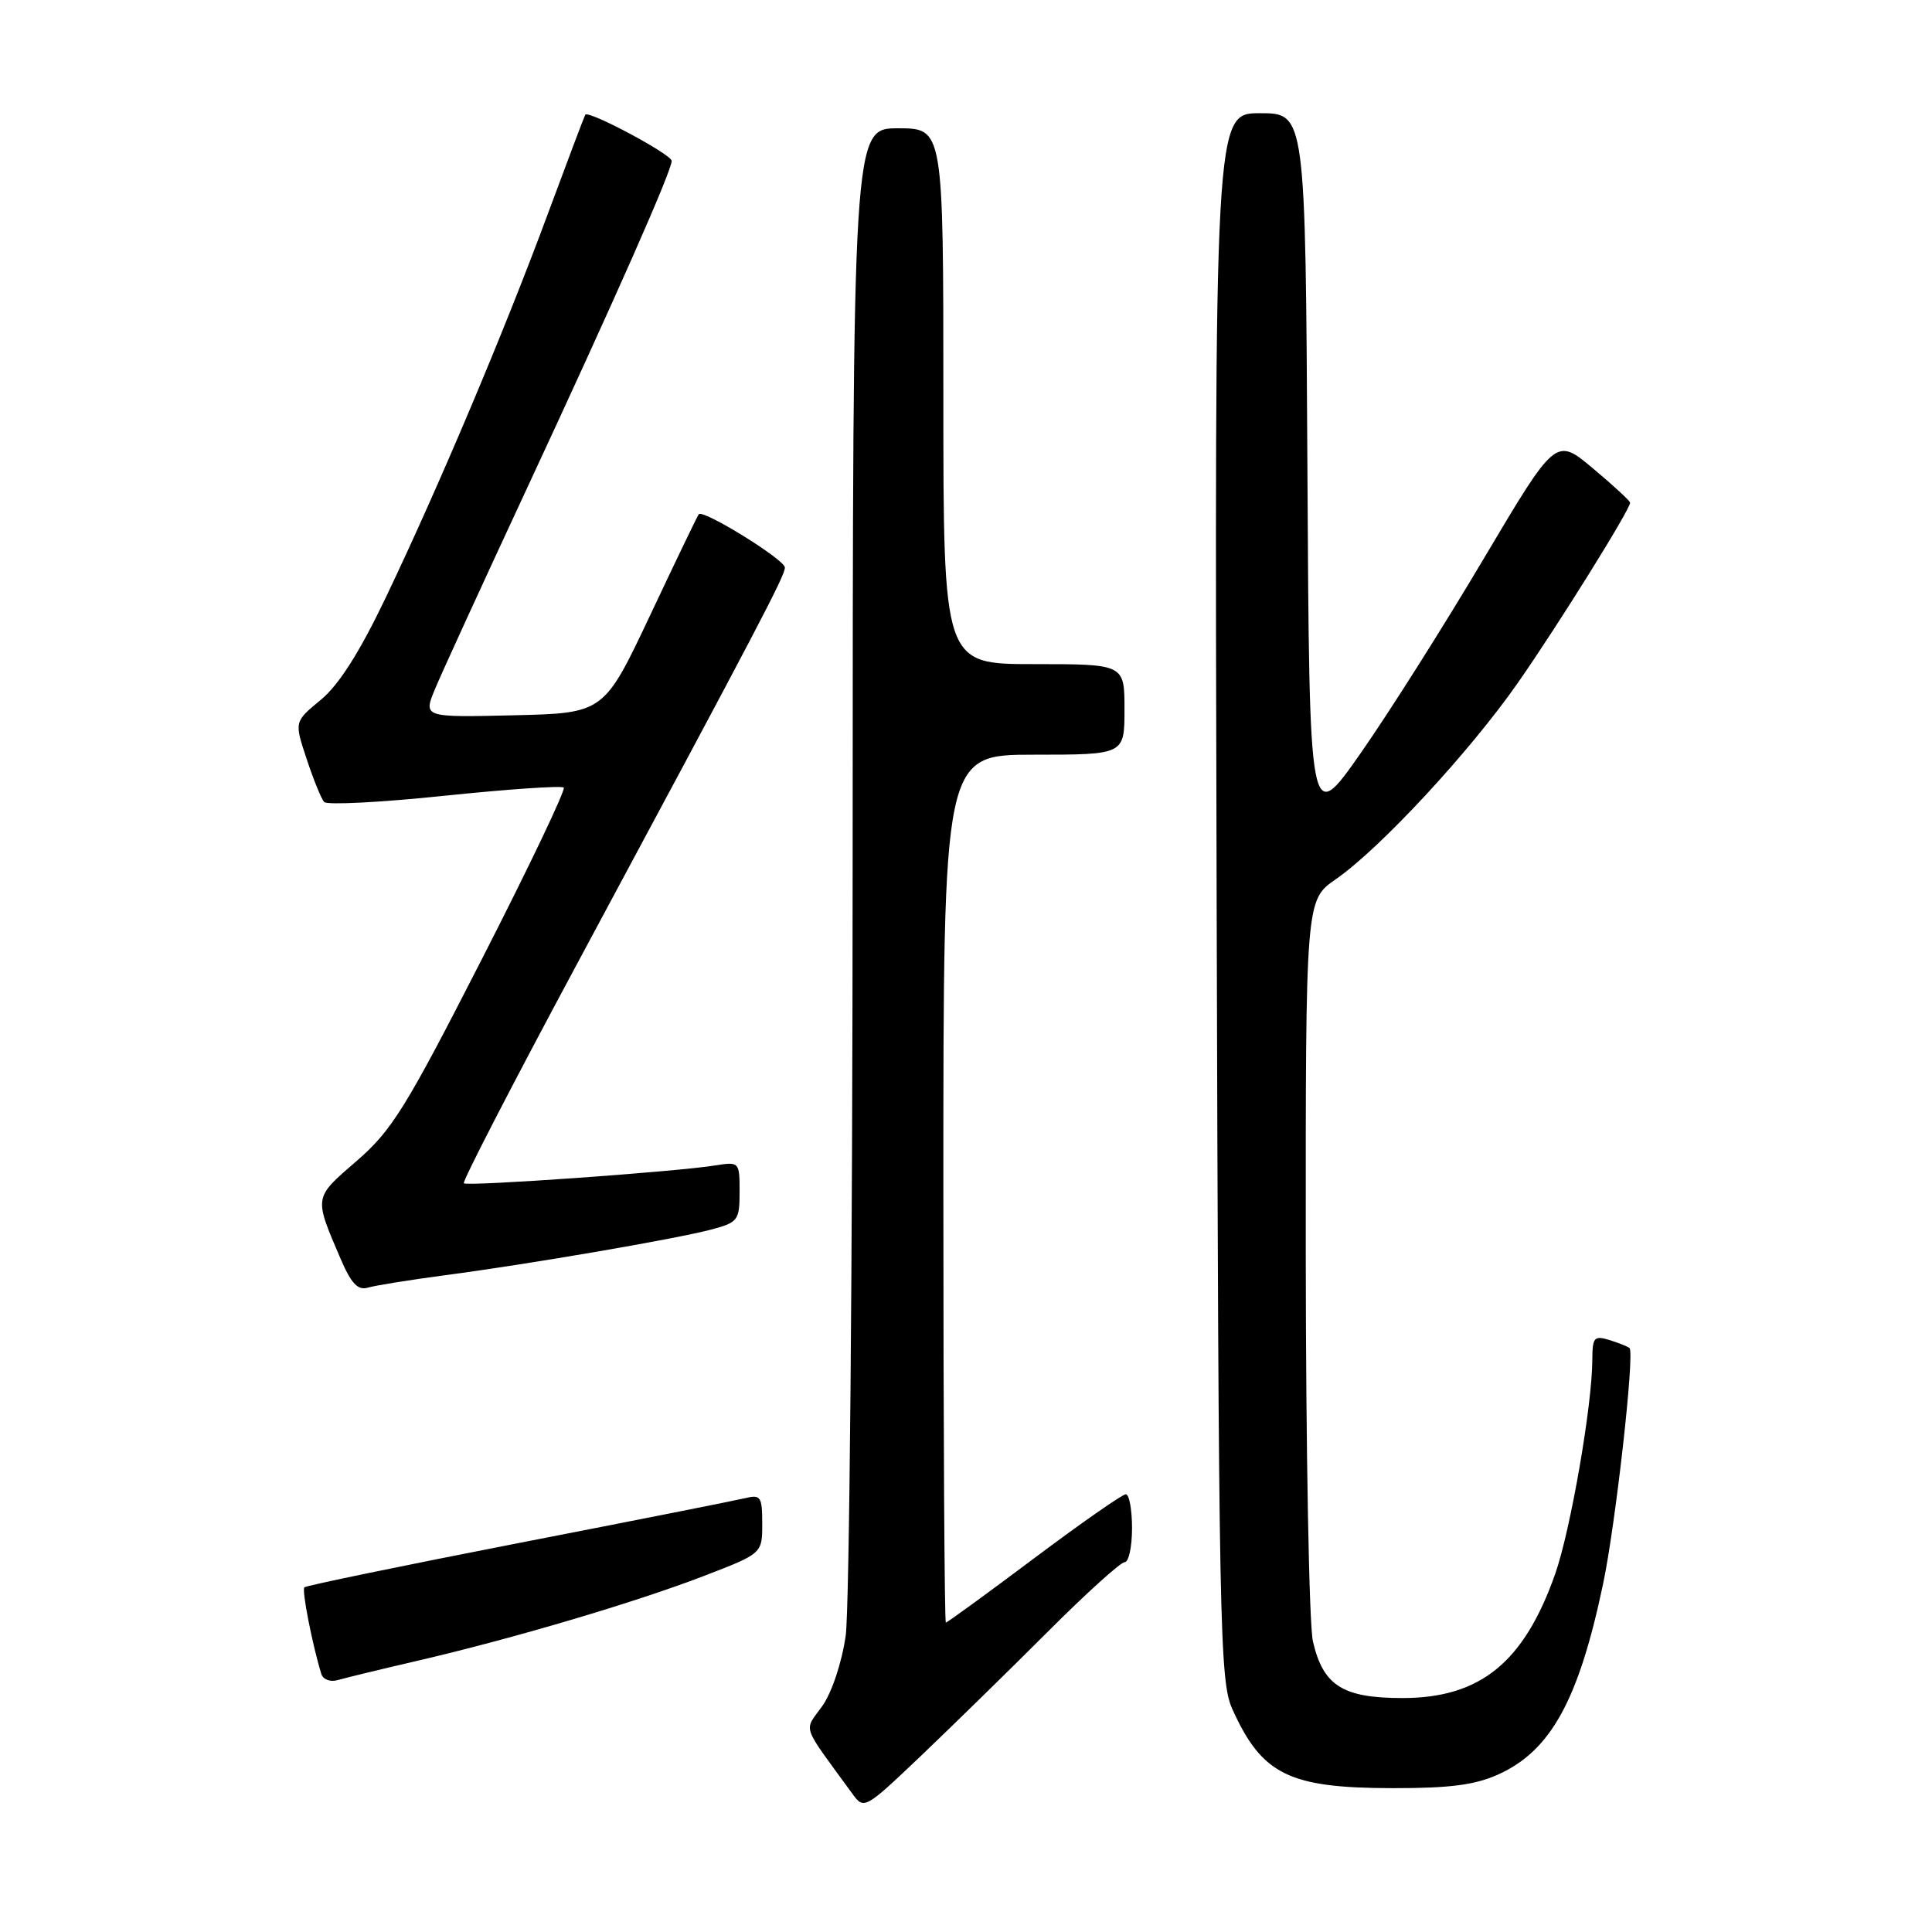 <?xml version="1.0" encoding="UTF-8" standalone="no"?>
<!DOCTYPE svg PUBLIC "-//W3C//DTD SVG 1.1//EN" "http://www.w3.org/Graphics/SVG/1.1/DTD/svg11.dtd" >
<svg xmlns="http://www.w3.org/2000/svg" xmlns:xlink="http://www.w3.org/1999/xlink" version="1.1" viewBox="0 0 256 256">
 <g >
 <path fill="currentColor"
d=" M 138.77 216.28 C 143.87 211.17 148.48 207.00 149.02 207.00 C 149.56 207.00 150.00 204.97 150.00 202.50 C 150.00 200.03 149.63 198.00 149.17 198.00 C 148.72 198.00 143.24 201.82 137.00 206.50 C 130.76 211.18 125.51 215.00 125.33 215.00 C 125.15 215.00 125.00 189.12 125.00 157.50 C 125.00 100.00 125.00 100.00 137.00 100.00 C 149.00 100.00 149.00 100.00 149.00 94.00 C 149.00 88.00 149.00 88.00 137.00 88.00 C 125.00 88.00 125.00 88.00 125.00 52.50 C 125.00 17.00 125.00 17.00 119.00 17.00 C 113.00 17.00 113.00 17.00 112.98 113.75 C 112.97 166.96 112.55 213.31 112.06 216.74 C 111.54 220.33 110.22 224.28 108.95 226.07 C 106.50 229.51 106.06 228.23 112.93 237.66 C 114.49 239.80 114.56 239.76 122.00 232.69 C 126.12 228.76 133.67 221.38 138.77 216.28 Z  M 198.58 235.10 C 205.49 231.96 209.18 225.26 212.41 209.91 C 214.07 202.06 216.63 179.26 215.92 178.63 C 215.69 178.42 214.49 177.94 213.25 177.56 C 211.23 176.94 211.00 177.21 210.99 180.18 C 210.98 186.18 208.11 202.73 206.08 208.53 C 201.94 220.28 196.16 224.99 185.86 225.00 C 177.92 225.00 175.33 223.37 173.97 217.50 C 173.46 215.30 173.04 192.30 173.02 166.39 C 173.00 119.27 173.00 119.27 176.99 116.51 C 182.86 112.44 194.72 99.65 201.11 90.50 C 206.41 82.91 216.00 67.52 216.00 66.61 C 216.00 66.38 213.78 64.33 211.07 62.06 C 206.15 57.94 206.15 57.94 196.60 74.03 C 191.35 82.89 184.01 94.49 180.28 99.82 C 173.50 109.50 173.50 109.50 173.24 62.25 C 172.98 15.00 172.98 15.00 166.95 15.00 C 160.93 15.00 160.93 15.00 161.21 118.75 C 161.48 215.90 161.61 222.75 163.29 226.46 C 167.21 235.15 170.78 236.92 184.50 236.94 C 192.13 236.95 195.47 236.52 198.58 235.10 Z  M 55.45 220.03 C 68.11 217.08 84.18 212.32 93.25 208.83 C 101.00 205.85 101.00 205.85 101.00 201.91 C 101.00 198.32 100.80 198.01 98.75 198.51 C 97.51 198.81 83.96 201.50 68.63 204.48 C 53.30 207.47 40.56 210.10 40.33 210.33 C 39.97 210.70 41.38 217.91 42.58 221.82 C 42.81 222.54 43.78 222.91 44.75 222.62 C 45.71 222.34 50.53 221.17 55.45 220.03 Z  M 59.00 168.97 C 70.08 167.51 89.49 164.18 94.25 162.92 C 97.79 161.98 98.00 161.70 98.00 157.92 C 98.00 153.96 97.96 153.92 94.75 154.43 C 89.54 155.27 61.89 157.23 61.46 156.79 C 61.24 156.57 67.94 143.59 76.34 127.95 C 100.74 82.53 104.00 76.31 104.00 75.20 C 104.00 74.16 93.16 67.45 92.59 68.14 C 92.42 68.34 89.53 74.35 86.16 81.50 C 80.02 94.50 80.02 94.50 68.05 94.78 C 56.08 95.06 56.08 95.06 57.65 91.28 C 58.51 89.20 63.93 77.38 69.69 65.00 C 81.49 39.65 89.00 22.66 89.00 21.32 C 89.00 20.46 77.99 14.58 77.55 15.20 C 77.44 15.37 75.18 21.35 72.53 28.50 C 66.79 44.00 58.14 64.48 51.12 79.17 C 47.64 86.45 44.90 90.76 42.50 92.74 C 38.99 95.63 38.99 95.63 40.63 100.56 C 41.53 103.28 42.57 105.85 42.95 106.27 C 43.33 106.69 50.51 106.32 58.91 105.44 C 67.31 104.57 74.42 104.08 74.70 104.36 C 74.98 104.64 70.10 114.87 63.85 127.09 C 53.76 146.84 51.92 149.80 47.24 153.85 C 41.54 158.78 41.58 158.51 45.14 166.82 C 46.54 170.08 47.42 171.01 48.74 170.62 C 49.71 170.33 54.33 169.59 59.00 168.97 Z "/>
</g>
</svg>